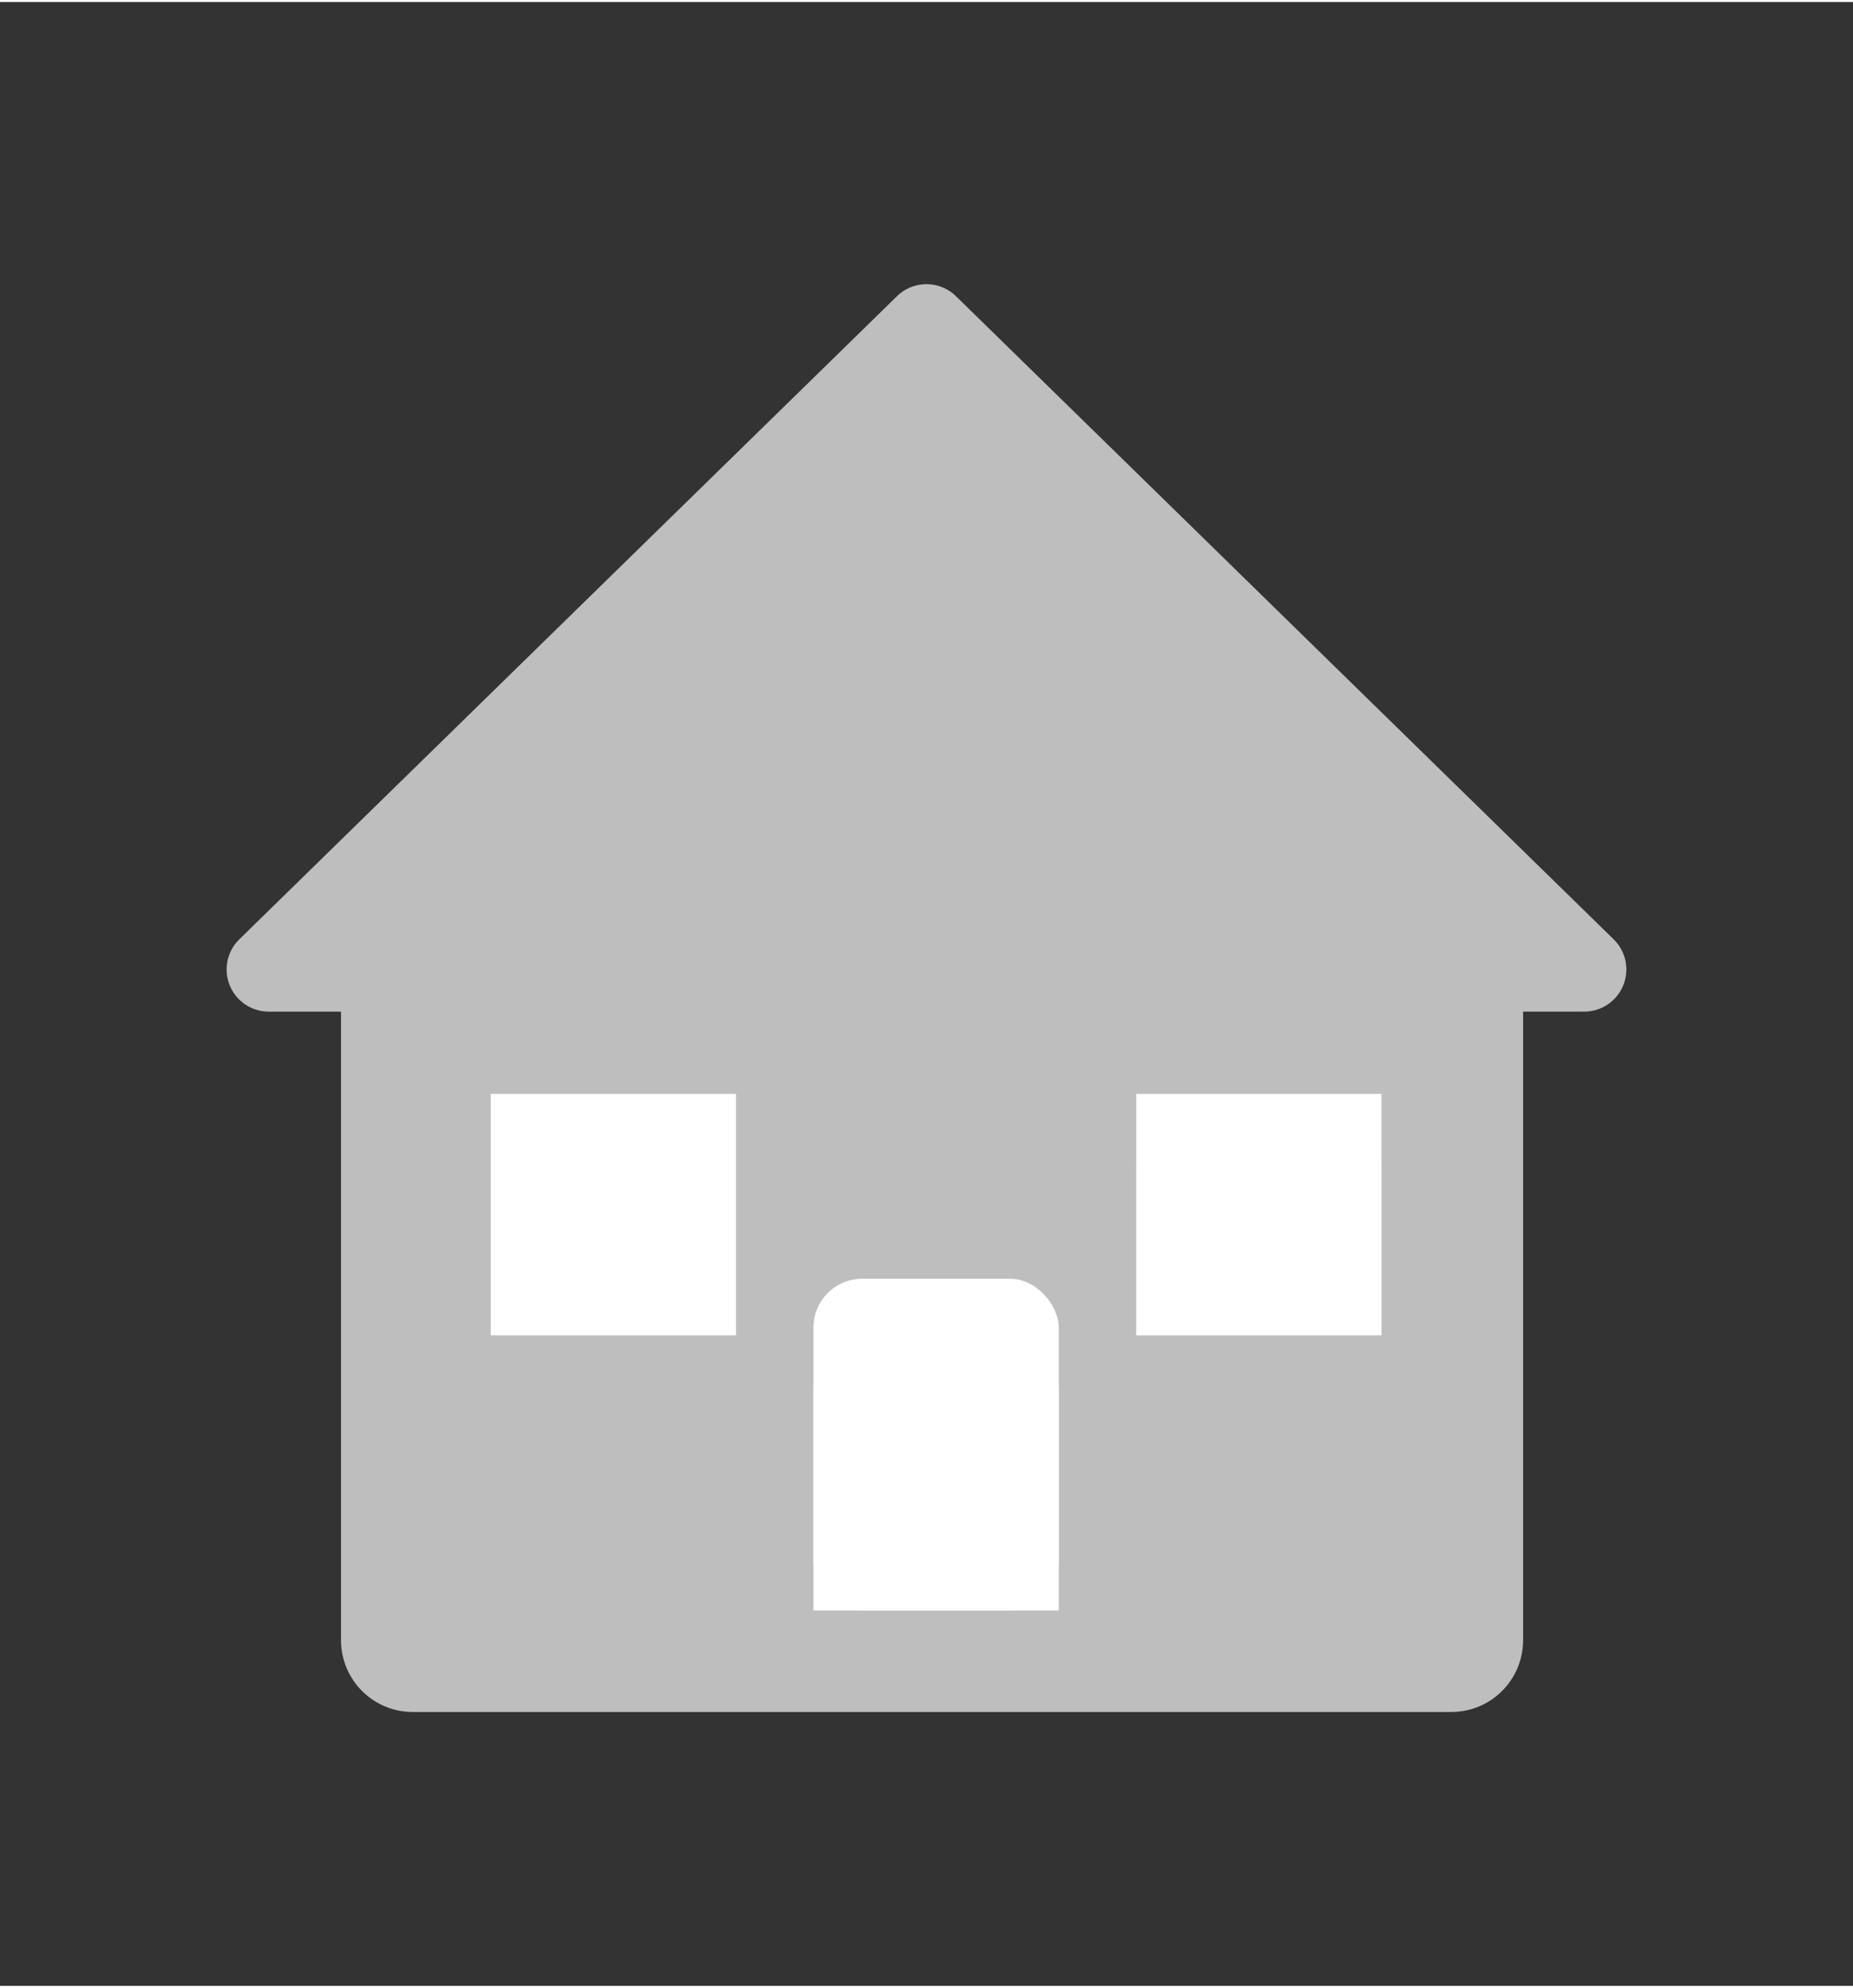 <?xml version="1.0" encoding="UTF-8" standalone="no"?>
<svg
   xmlns:dc="http://purl.org/dc/elements/1.1/"
   xmlns:cc="http://creativecommons.org/ns#"
   xmlns:rdf="http://www.w3.org/1999/02/22-rdf-syntax-ns#"
   xmlns:svg="http://www.w3.org/2000/svg"
   xmlns="http://www.w3.org/2000/svg"
   xmlns:sodipodi="http://sodipodi.sourceforge.net/DTD/sodipodi-0.dtd"
   xmlns:inkscape="http://www.inkscape.org/namespaces/inkscape"
   width="165"
   height="177"
   viewBox="0 0 43.567 46.642"
   version="1.1"
   id="svg22"
   sodipodi:docname="dashboard.svg"
   inkscape:version="0.92.3 (2405546, 2018-03-11)">
  <rect x="0" y="0" width="43.567" height="46.642" fill="#333333" stroke="none"/>
  <defs
     id="defs26" />
  <sodipodi:namedview
     pagecolor="#ffffff"
     bordercolor="#666666"
     borderopacity="1"
     objecttolerance="10"
     gridtolerance="10"
     guidetolerance="10"
     inkscape:pageopacity="0"
     inkscape:pageshadow="2"
     inkscape:window-width="1920"
     inkscape:window-height="1017"
     id="namedview24"
     showgrid="false"
     inkscape:zoom="2.6666667"
     inkscape:cx="102.10525"
     inkscape:cy="80.074525"
     inkscape:window-x="-8"
     inkscape:window-y="-8"
     inkscape:window-maximized="1"
     inkscape:current-layer="svg22" />
  <g
     stroke-linejoin="round"
     stroke-linecap="round"
     stroke="#bebebe"
     fill="#bebebe"
     id="g6">
    <path
       d="M 6.319,22.746 H 37.247 L 21.783,7.625 Z"
       id="path2"
       style="stroke-width:1.982;stroke-linecap:butt;stroke-linejoin:round;stroke-miterlimit:4;stroke-dasharray:none"
       inkscape:connector-curvature="0" />
    <rect
       style="stroke-width:3.377;stroke-miterlimit:4;stroke-dasharray:none;paint-order:normal"
       width="24.416"
       height="17.202"
       x="9.706"
       y="21.313"
       ry="0"
       id="rect4" />
  </g>
  <g
     id="g20"
     transform="translate(0,0.297)"
     style="fill:#ffffff">
    <rect
       style="paint-order:normal"
       width="5.767"
       height="7.8"
       x="19.126"
       y="29.72"
       ry="1.147"
       id="rect8" />
    <rect
       ry="0"
       y="25.374"
       x="26.714"
       height="5.673"
       width="5.767"
       style="paint-order:normal"
       id="rect10" />
    <rect
       style="paint-order:normal"
       width="5.767"
       height="5.673"
       x="11.538"
       y="25.374"
       ry="0"
       id="rect12" />
    <rect
       style="paint-order:normal"
       width="5.767"
       height="5.293"
       x="19.126"
       y="32.227"
       ry="0"
       id="rect14" />
    <rect
       ry="0"
       y="27.057"
       x="26.714"
       height="3.989"
       width="5.767"
       style="paint-order:normal"
       id="rect16" />
    <rect
       style="paint-order:normal"
       width="5.767"
       height="3.989"
       x="11.538"
       y="27.057"
       ry="0"
       id="rect18" />
  </g>
</svg>
